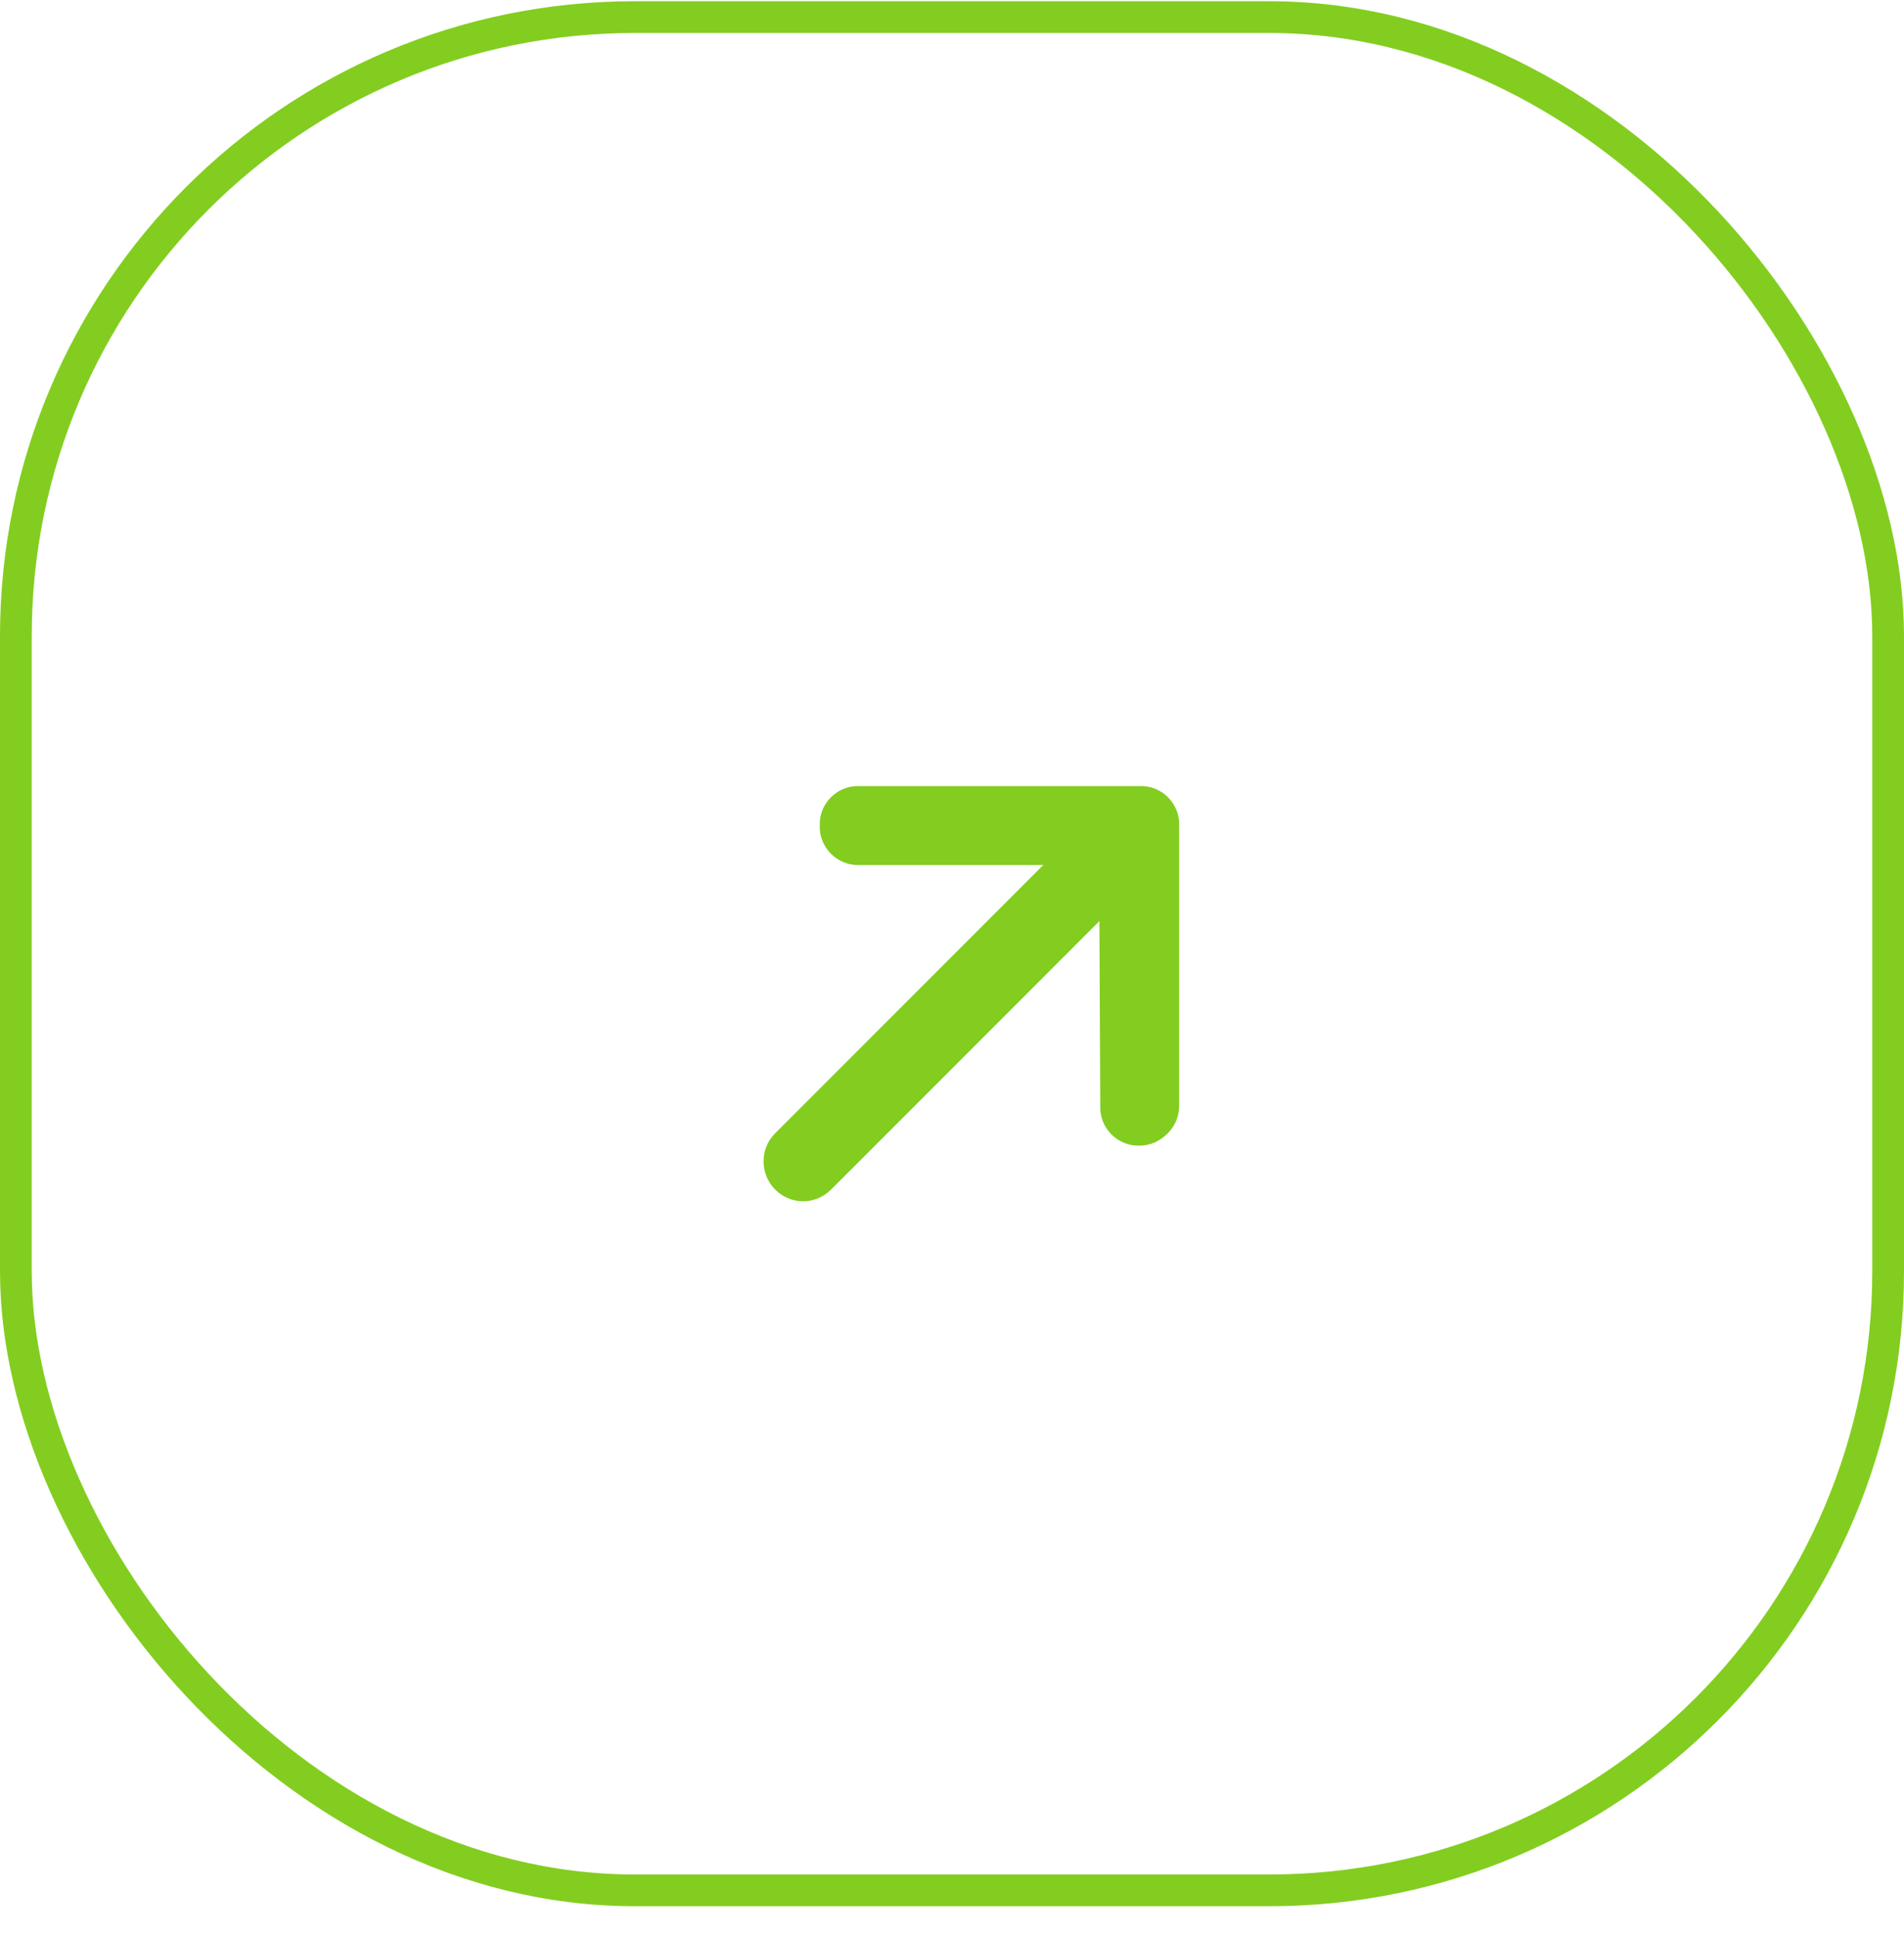 <svg width="60" height="61" viewBox="0 0 60 61" fill="none" xmlns="http://www.w3.org/2000/svg">
    <rect x="0.5" y="0.539" width="59" height="59" rx="19.5" stroke="#83CD20" />
    <path
        d="M37.158 26.001V34.84C37.158 35.171 37.02 35.475 36.799 35.696C36.55 35.944 36.247 36.083 35.915 36.083C35.225 36.11 34.645 35.53 34.672 34.84L34.645 29.012L26.192 37.464C25.695 37.961 24.922 37.961 24.425 37.464C23.955 36.994 23.927 36.193 24.425 35.696L32.877 27.244H27.076C26.386 27.271 25.806 26.691 25.833 26.001C25.806 25.31 26.386 24.73 27.076 24.758H35.915C36.606 24.73 37.186 25.31 37.158 26.001Z"
        fill="#83CD20" />
</svg>
    